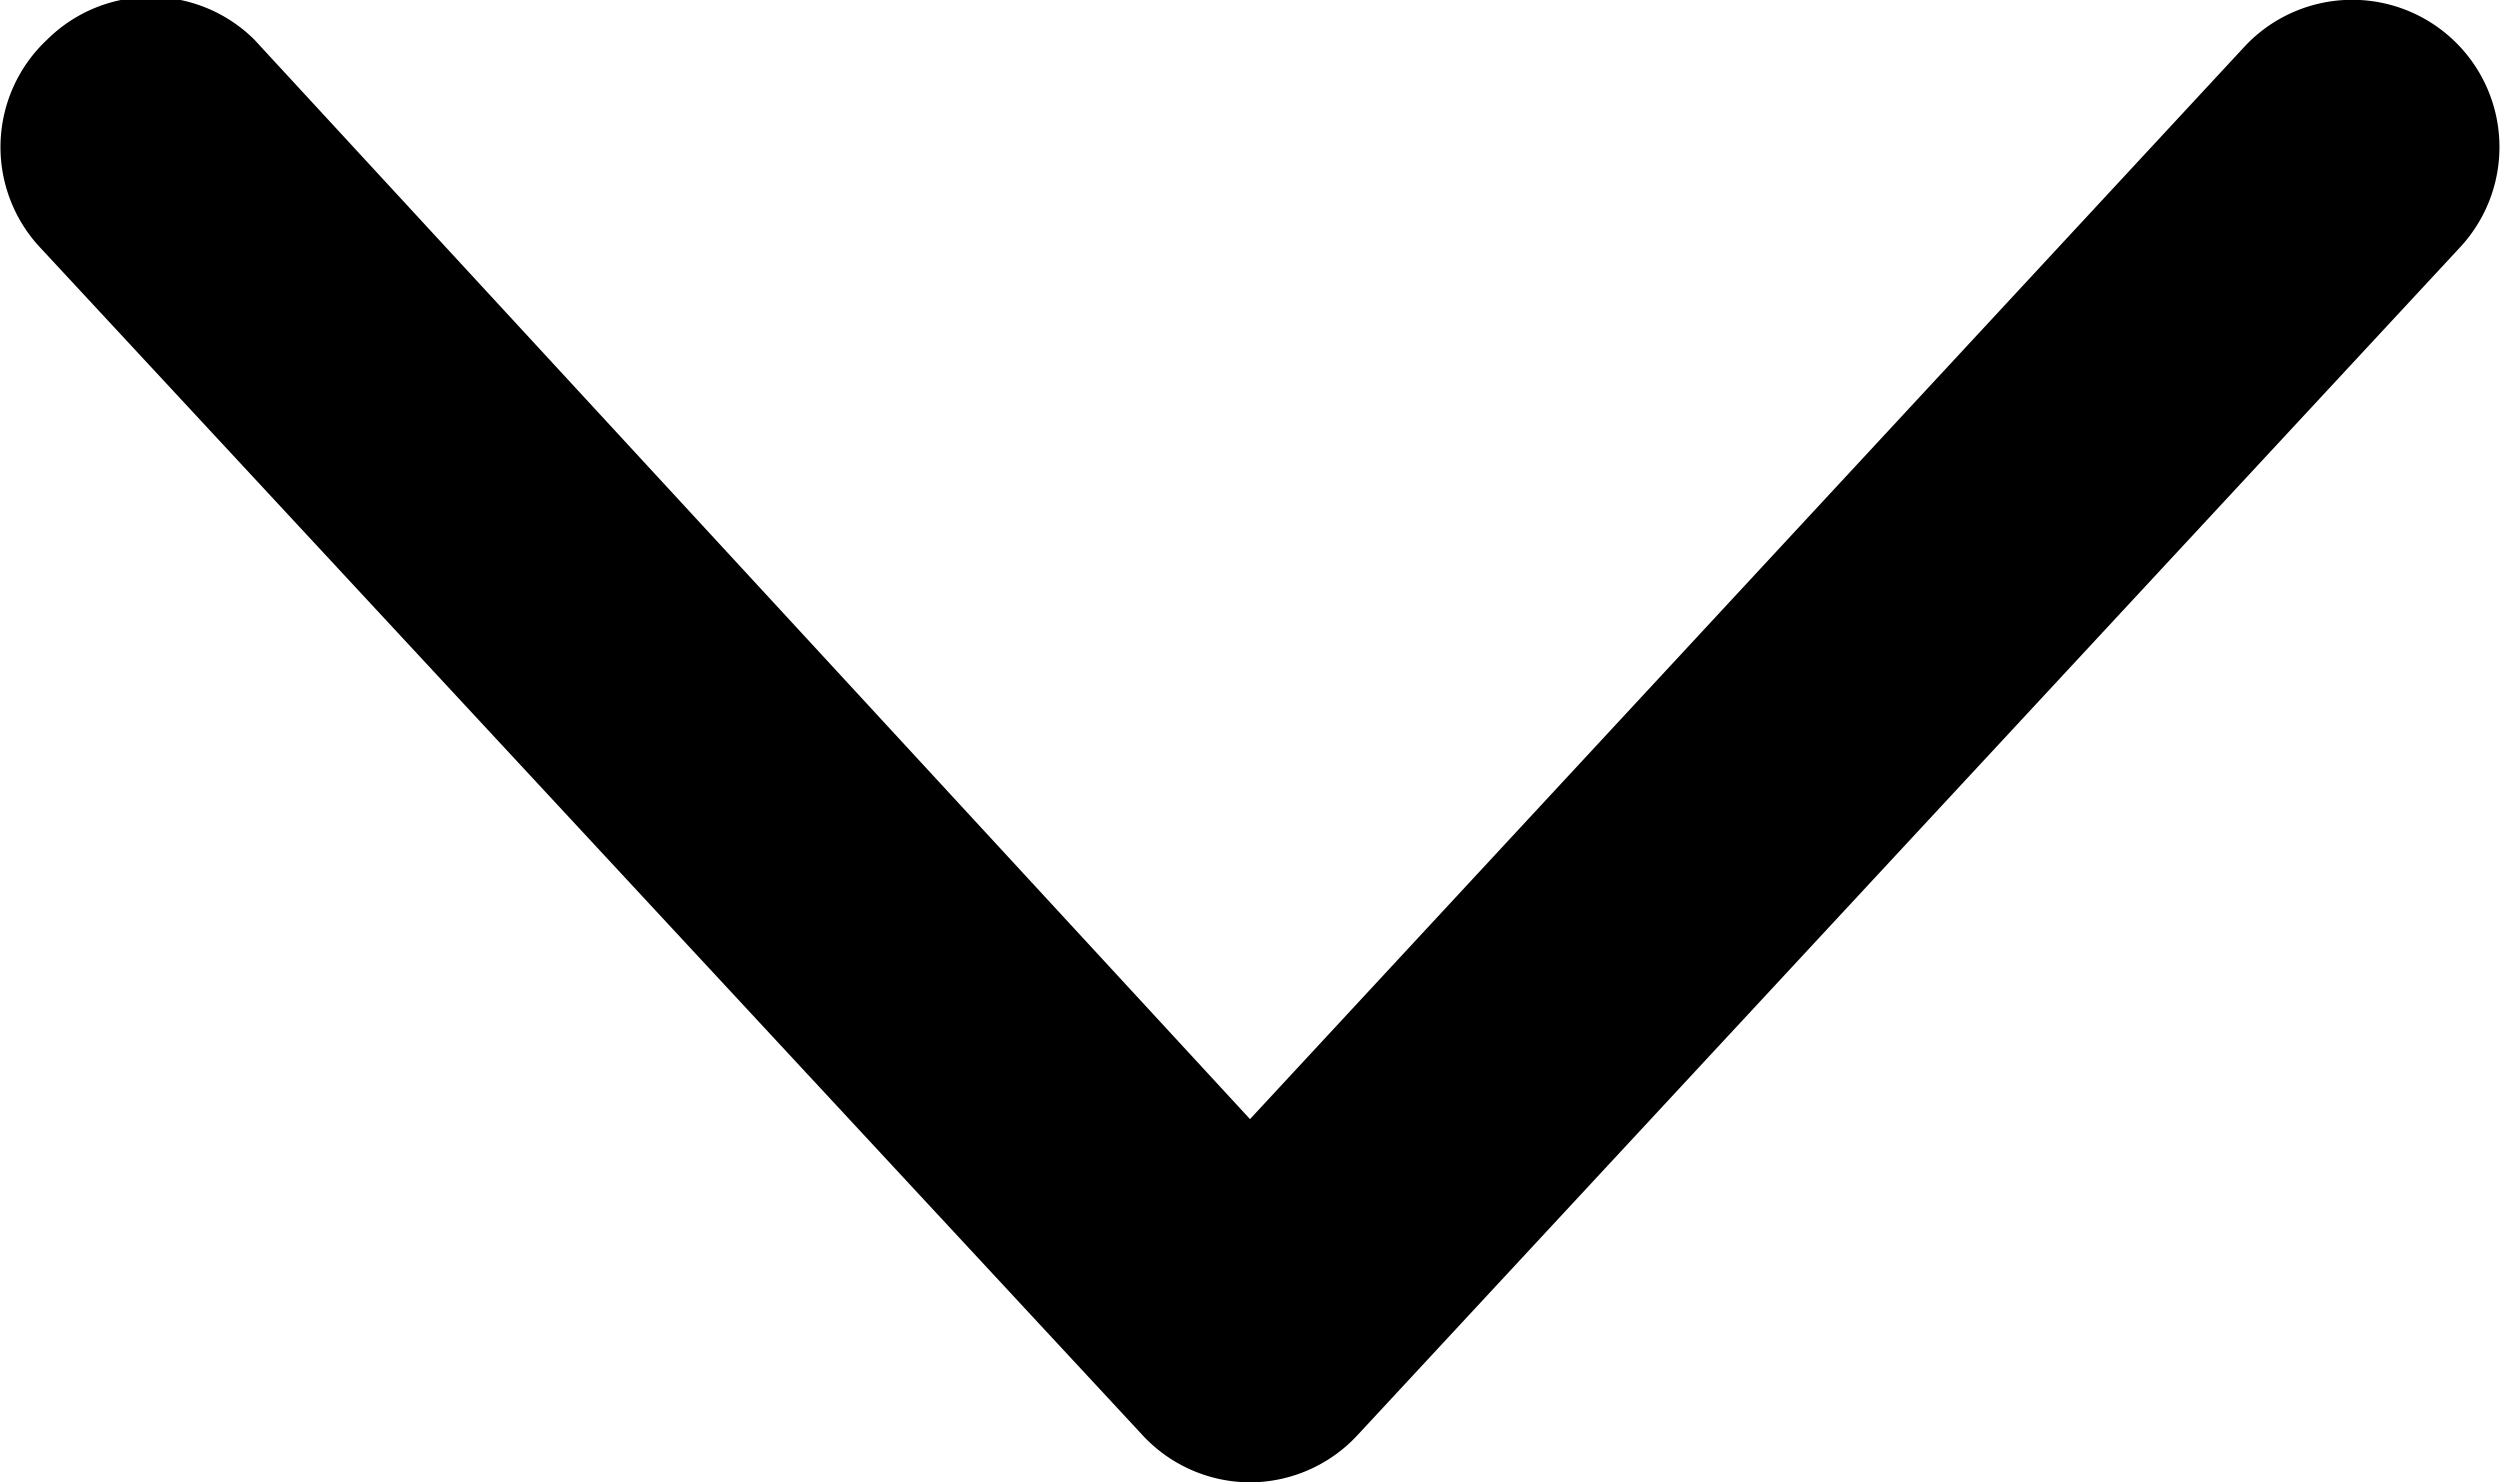 
<svg id="레이어_1" data-name="레이어 1" xmlns="http://www.w3.org/2000/svg" viewBox="0 0 17 10.08"><path d="M8.5,10.08a1,1,0,0,1-.73-.32L.27,1.68A1,1,0,0,1,.32.27a1,1,0,0,1,1.41,0L8.5,7.61,15.26.32a1,1,0,0,1,1.47,1.36L9.23,9.76A1,1,0,0,1,8.5,10.08Z"/></svg>